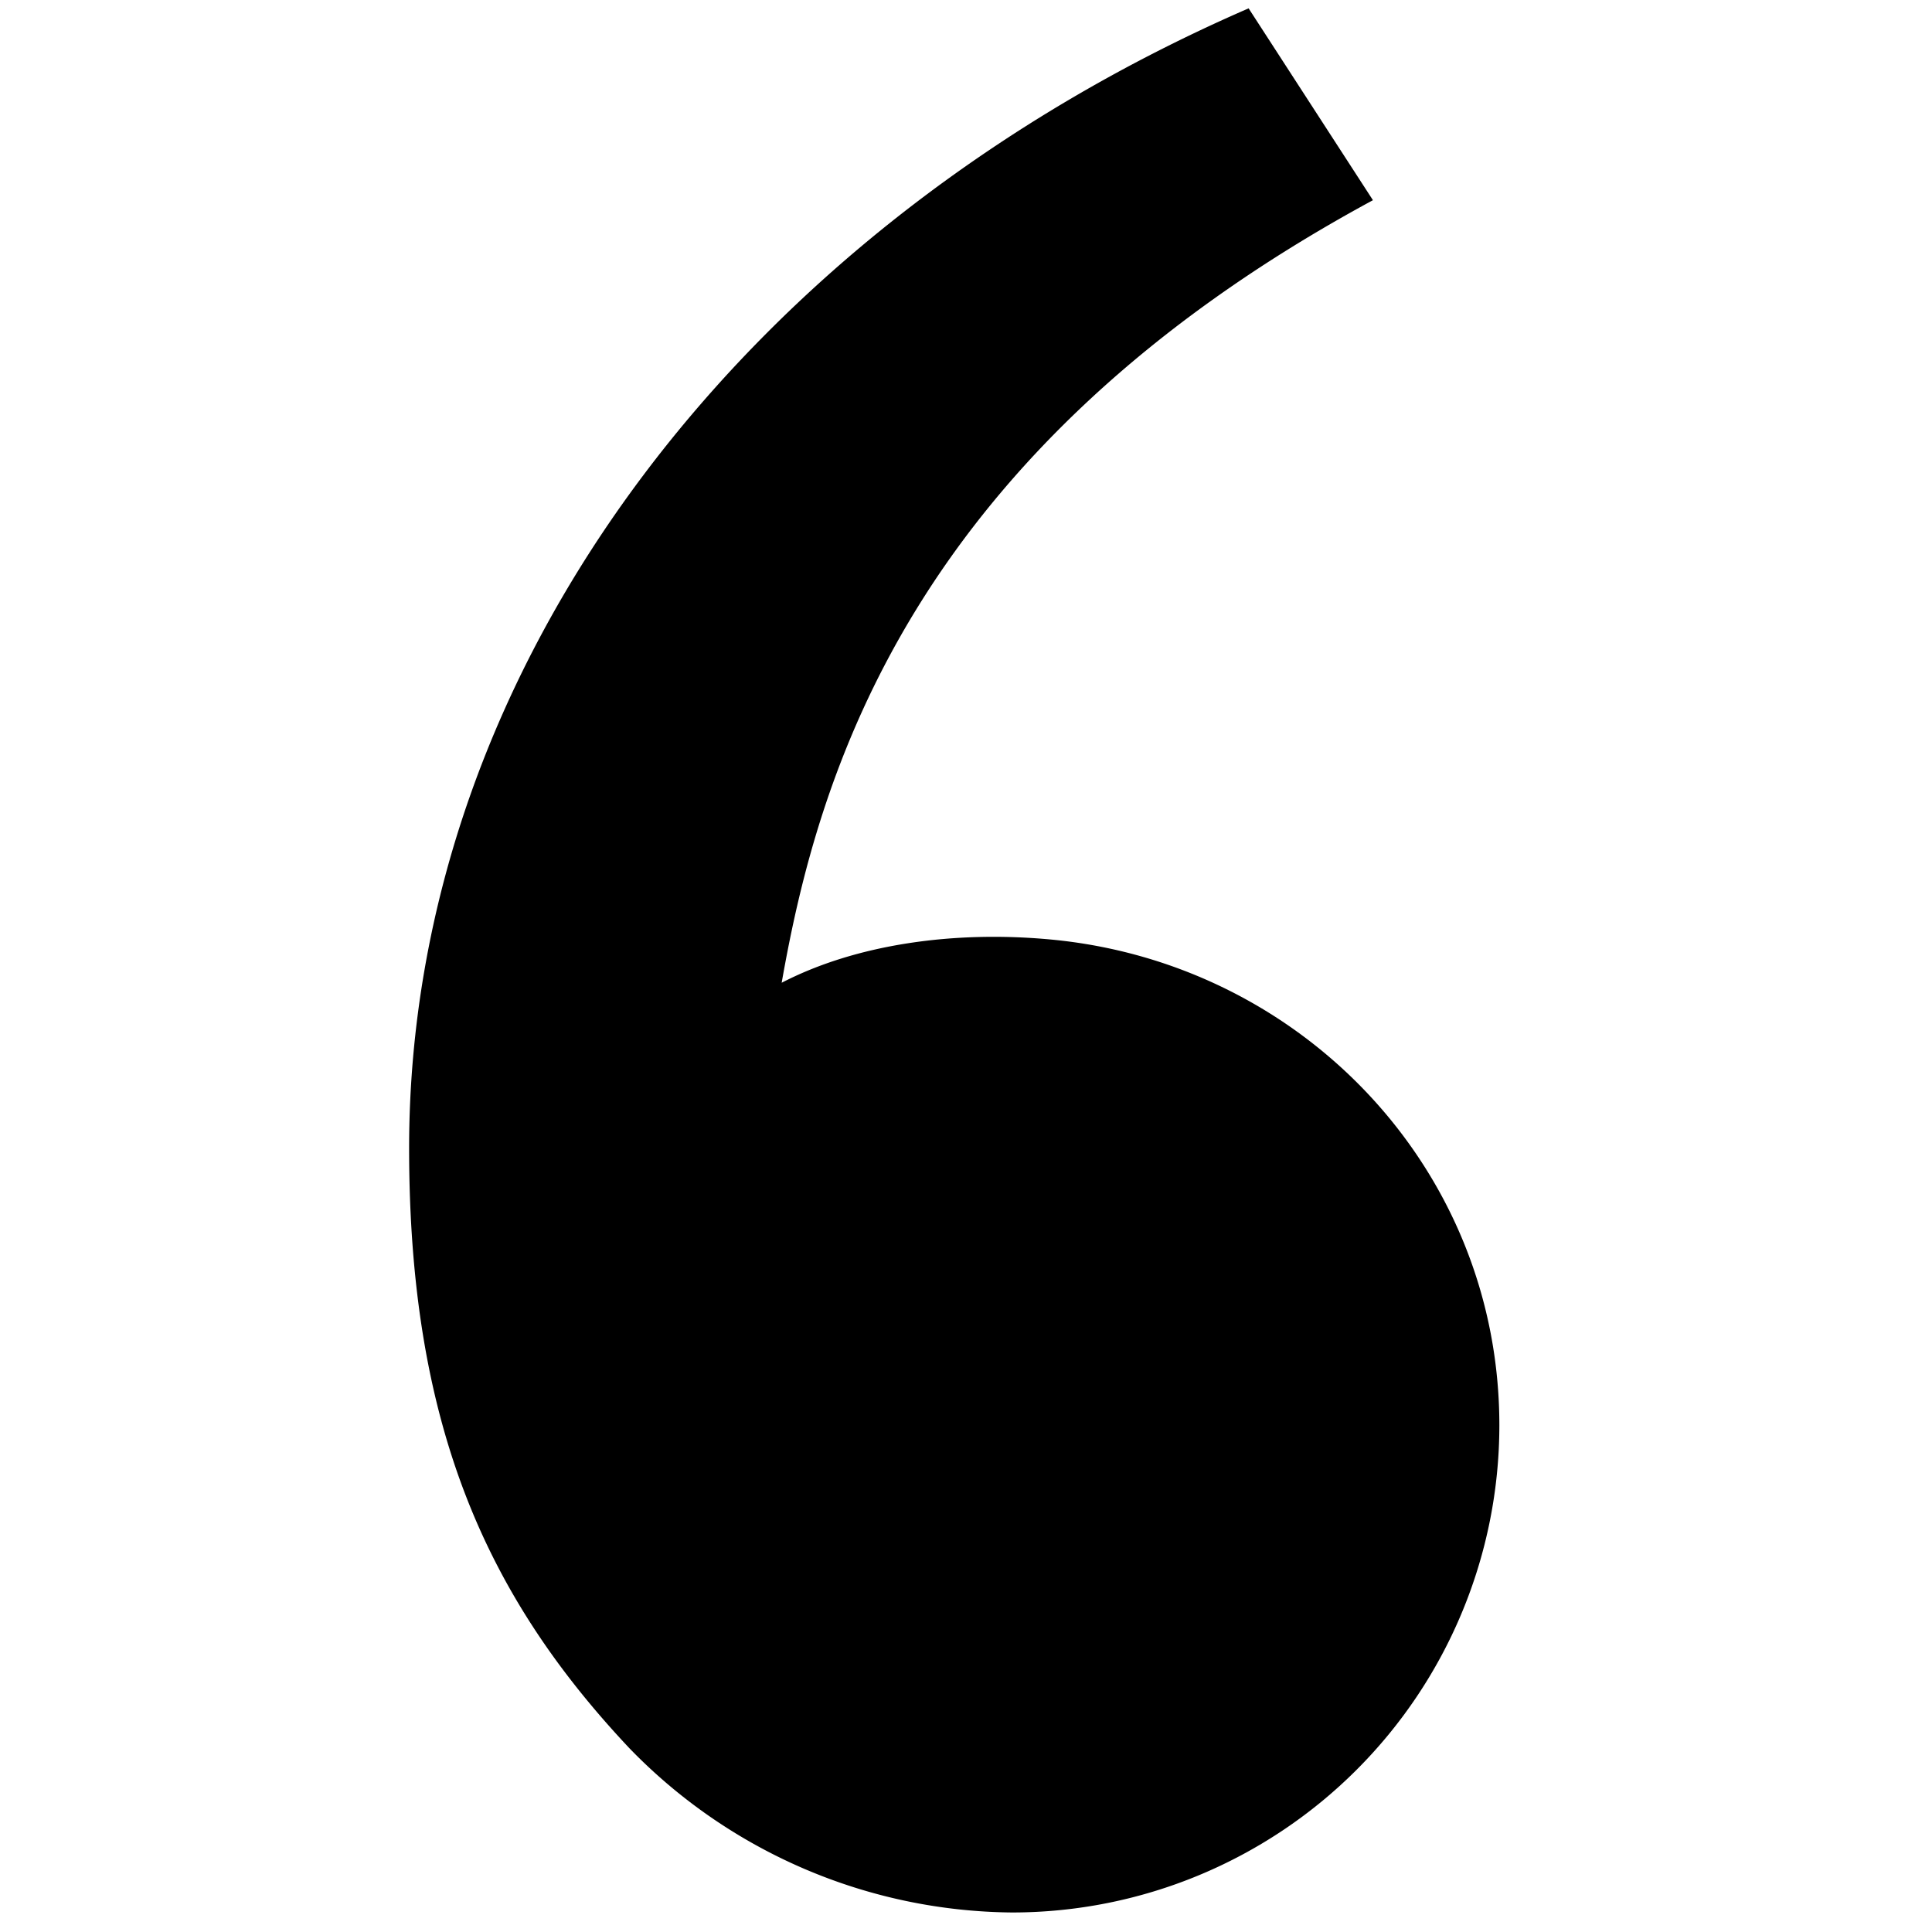 <?xml version="1.0" standalone="no"?><!DOCTYPE svg PUBLIC "-//W3C//DTD SVG 1.1//EN" "http://www.w3.org/Graphics/SVG/1.1/DTD/svg11.dtd"><svg class="icon" width="200px" height="200.00px" viewBox="0 0 1024 1024" version="1.1" xmlns="http://www.w3.org/2000/svg"><path d="M333.65 926.652C257.646 845.926 216.84 755.386 216.84 608.618c0-258.265 181.302-489.744 444.954-604.192l65.894 101.683c-246.09 133.117-294.201 305.859-313.386 414.773 39.625-20.514 91.5-27.671 142.341-22.949 133.117 12.323 238.046 121.606 238.046 257.453a258.265 258.265 0 0 1-258.265 258.265 285.641 285.641 0 0 1-202.775-86.998z" /></svg>